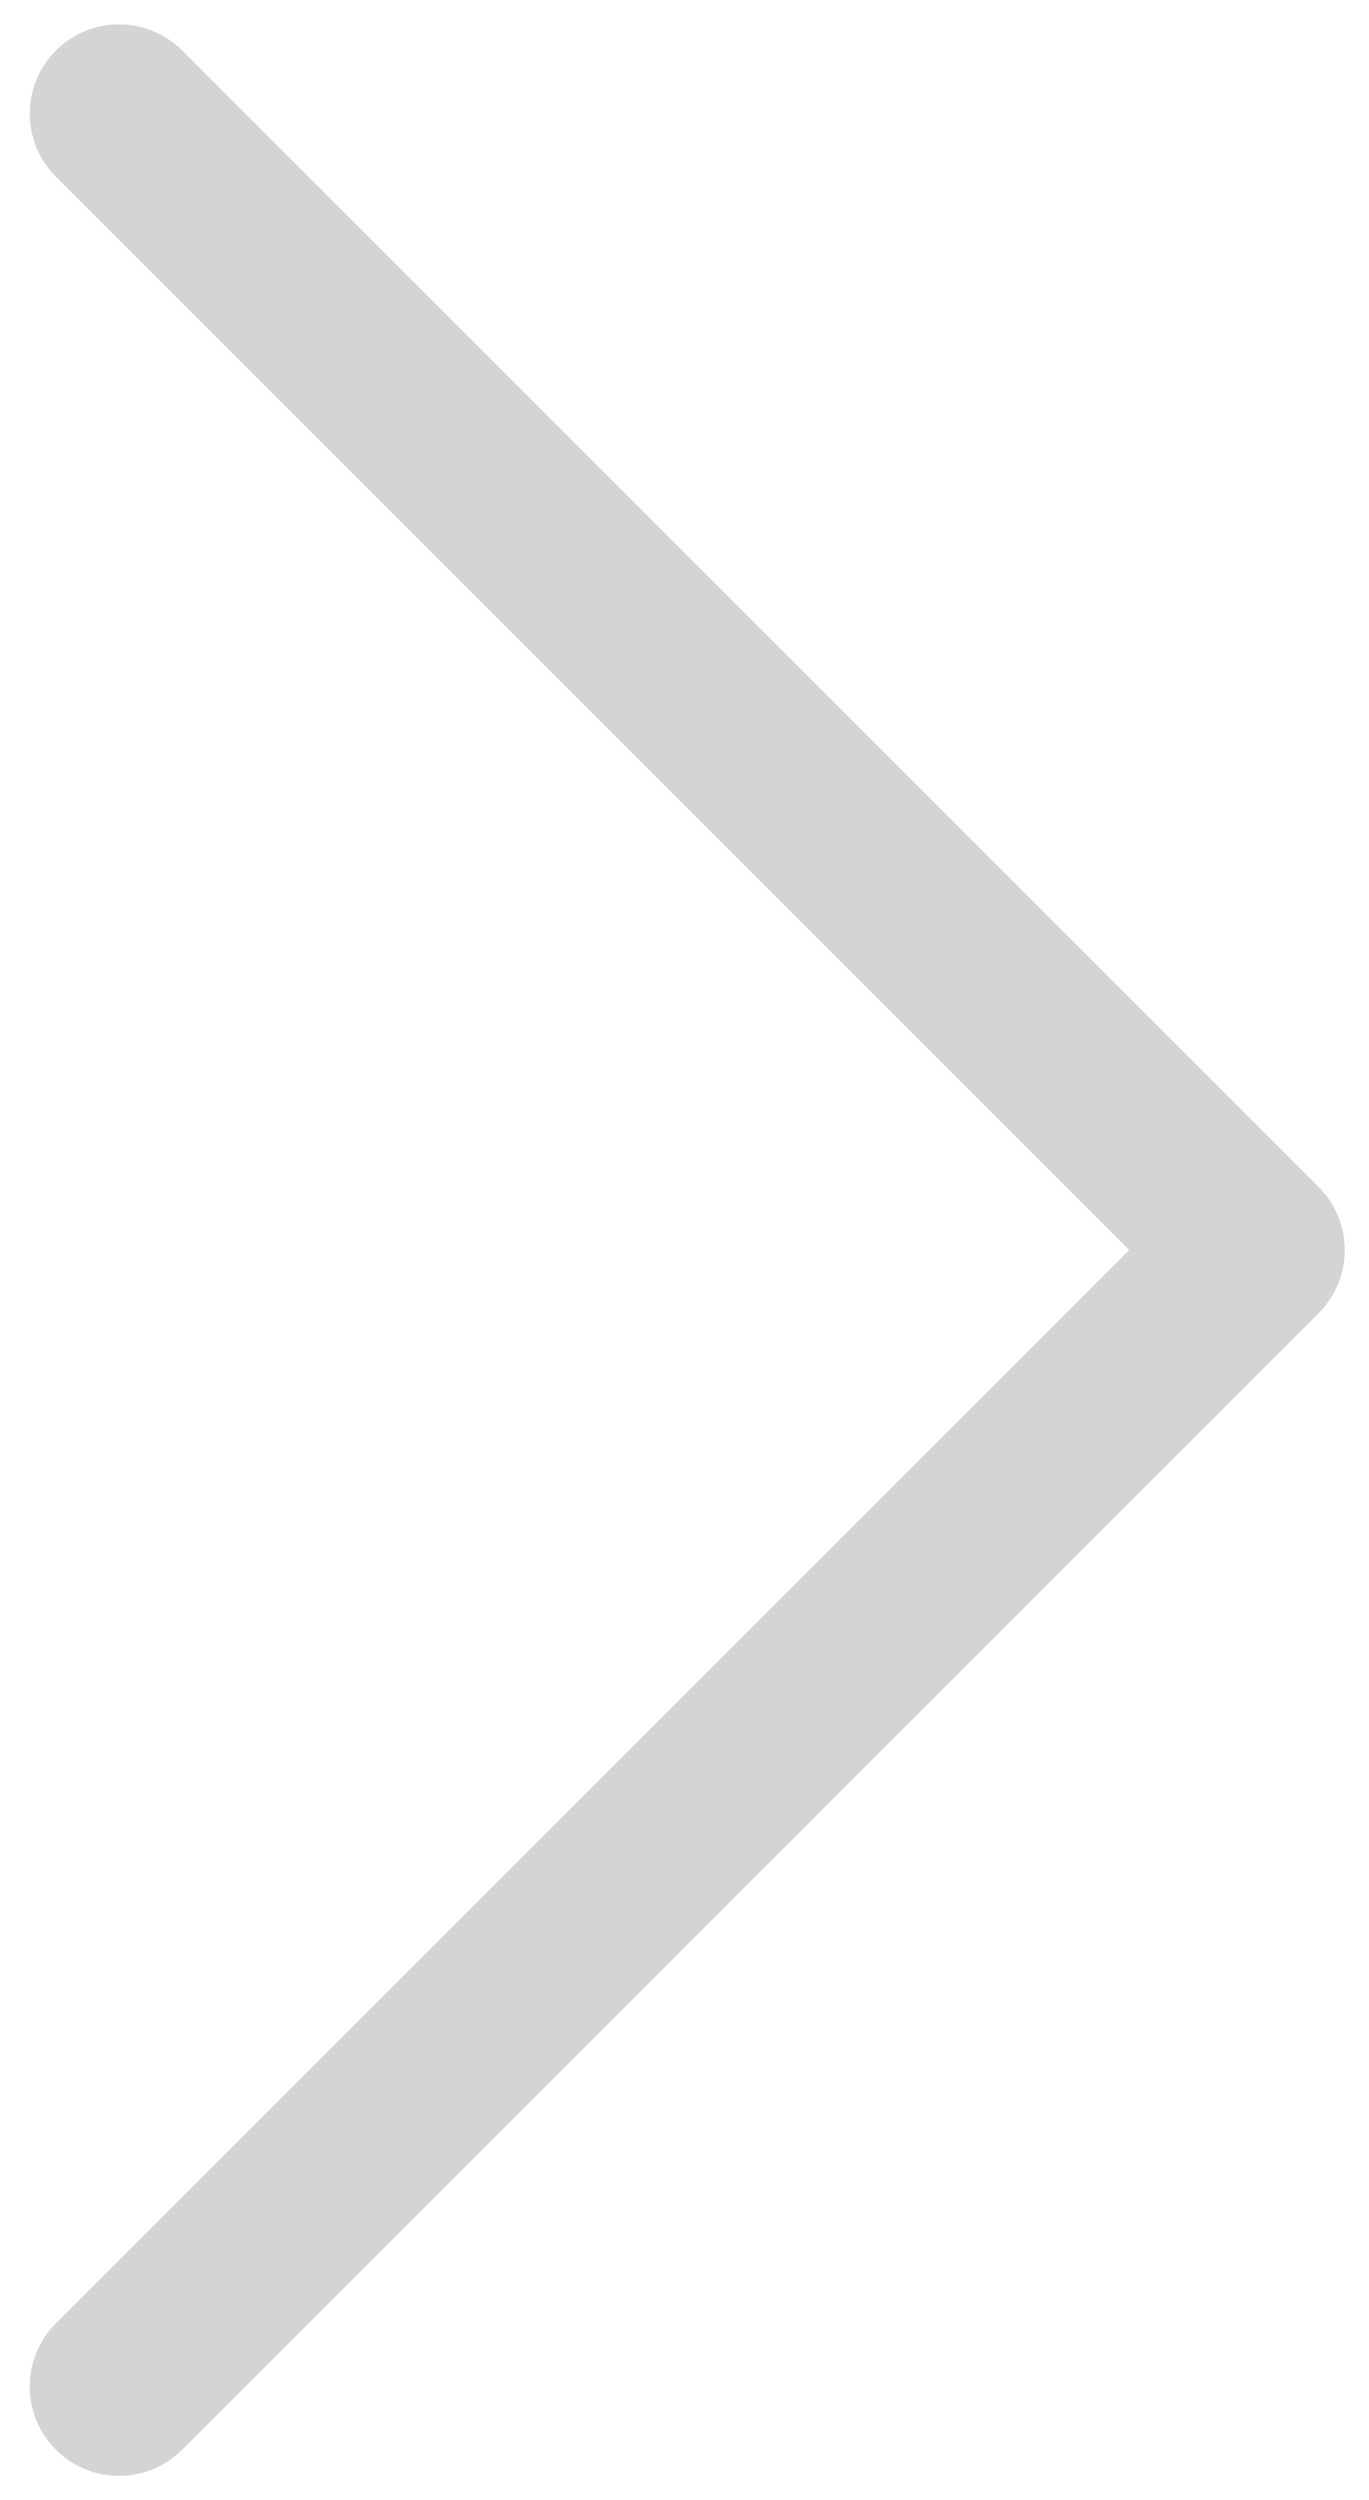 <svg xmlns="http://www.w3.org/2000/svg" xmlns:xlink="http://www.w3.org/1999/xlink" width="23" height="42" viewBox="0 0 23 42"><defs><path id="9usza" d="M1341.94 5326.848a1.5 1.5 0 0 1 2.12 0l19.093 19.091a1.5 1.5 0 0 1 0 2.122l-19.092 19.092a1.5 1.5 0 0 1-2.122-2.122l18.032-18.031-18.032-18.031a1.5 1.5 0 0 1 0-2.121z"/></defs><g><g opacity=".2" transform="translate(-1341 -5326)"><use fill="#26292c" xlink:href="#9usza"/></g></g></svg>